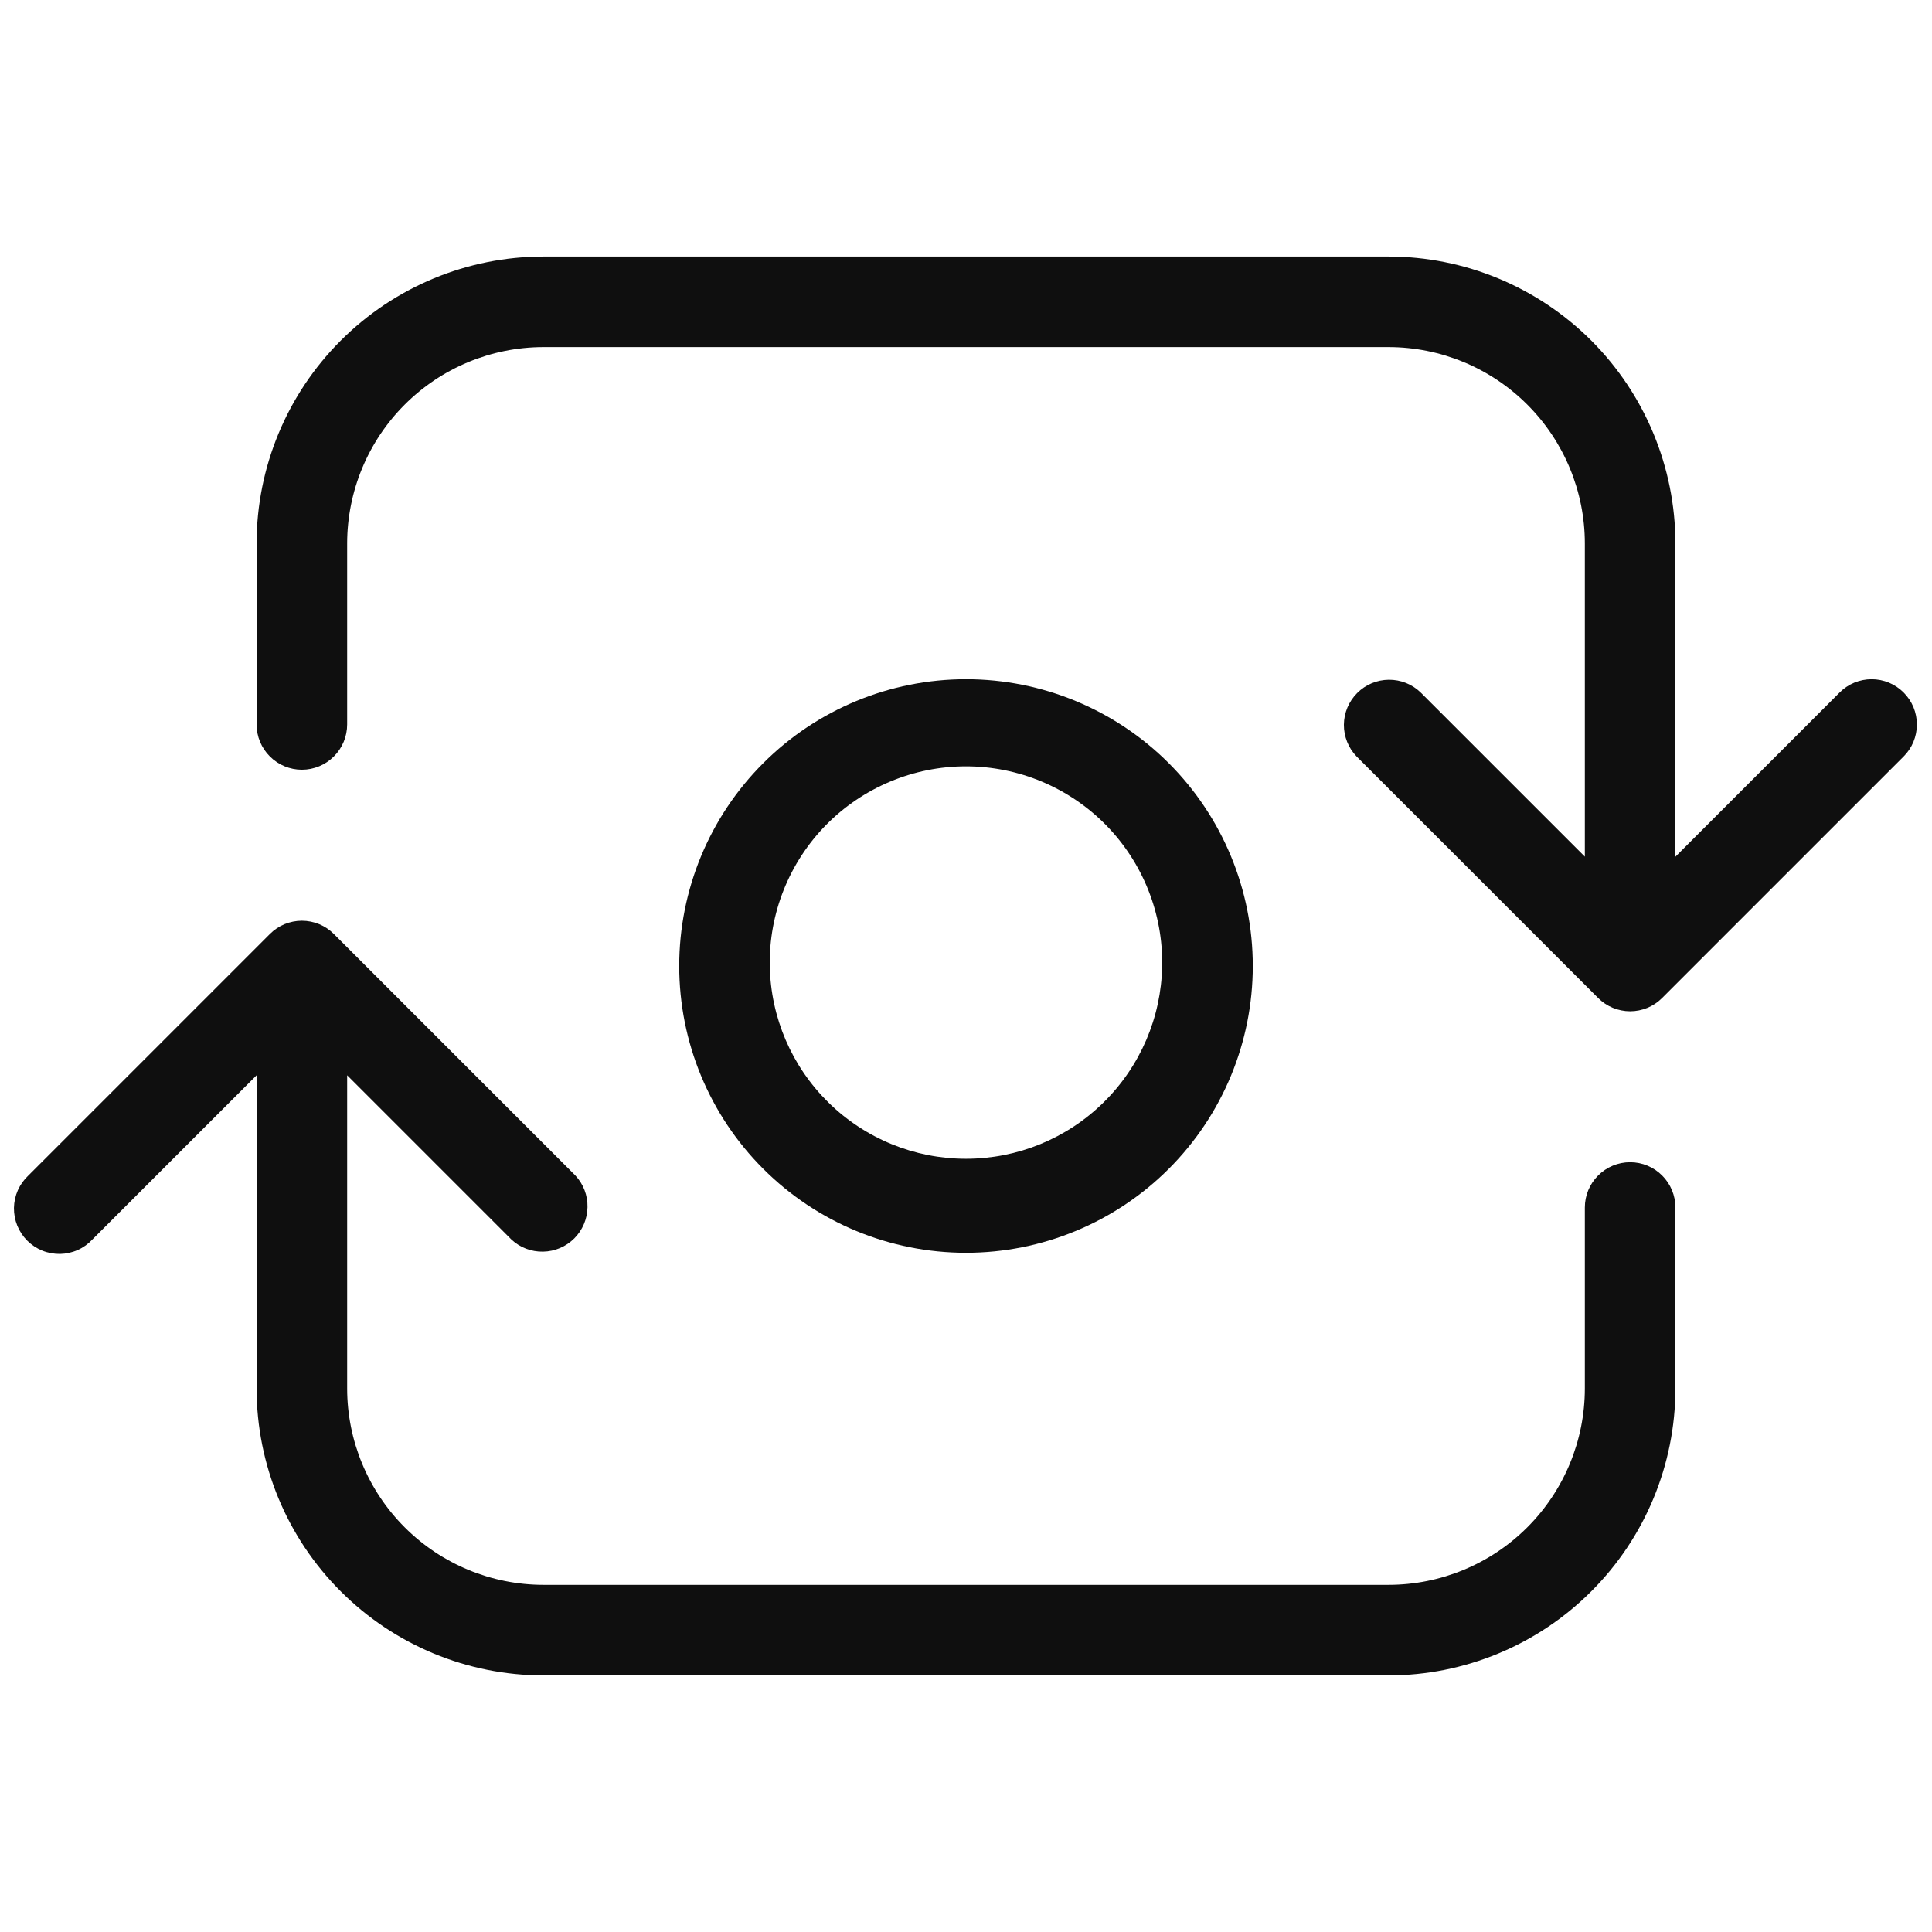 <svg width="32" height="32" viewBox="0 0 32 32" fill="none" xmlns="http://www.w3.org/2000/svg">
<path d="M20.75 16C20.75 14.74 20.25 13.532 19.359 12.641C18.468 11.75 17.26 11.25 16 11.25C14.74 11.25 13.532 11.75 12.641 12.641C11.75 13.532 11.25 14.74 11.25 16C11.25 17.26 11.75 18.468 12.641 19.359C13.532 20.25 14.74 20.75 16 20.75C17.26 20.75 18.468 20.25 19.359 19.359C20.25 18.468 20.75 17.26 20.75 16V16ZM12.75 16C12.742 15.569 12.821 15.14 12.981 14.739C13.141 14.338 13.379 13.973 13.681 13.665C13.984 13.357 14.345 13.113 14.743 12.946C15.141 12.779 15.568 12.693 15.999 12.693C16.431 12.693 16.858 12.779 17.256 12.946C17.654 13.113 18.015 13.357 18.318 13.665C18.62 13.973 18.858 14.338 19.018 14.739C19.178 15.14 19.257 15.569 19.249 16C19.234 16.852 18.885 17.664 18.277 18.261C17.67 18.858 16.852 19.193 15.999 19.193C15.147 19.193 14.329 18.858 13.722 18.261C13.114 17.664 12.765 16.852 12.75 16V16Z" fill="#0F0F0F"/>
<path d="M27 19.25C26.801 19.25 26.61 19.329 26.47 19.47C26.329 19.61 26.25 19.801 26.25 20V23C26.249 23.862 25.906 24.688 25.297 25.297C24.688 25.906 23.862 26.249 23 26.25H9C8.138 26.249 7.312 25.906 6.703 25.297C6.094 24.688 5.751 23.862 5.75 23V17.81L8.47 20.53C8.612 20.663 8.8 20.735 8.995 20.731C9.189 20.728 9.374 20.649 9.512 20.512C9.649 20.374 9.728 20.189 9.731 19.994C9.735 19.8 9.663 19.612 9.53 19.47L5.53 15.47C5.46 15.4 5.378 15.345 5.287 15.307C5.196 15.27 5.098 15.25 5 15.25C4.902 15.25 4.804 15.27 4.713 15.307C4.622 15.345 4.54 15.4 4.47 15.47L0.47 19.47C0.396 19.539 0.337 19.622 0.296 19.713C0.255 19.805 0.233 19.905 0.231 20.006C0.23 20.106 0.248 20.206 0.286 20.3C0.324 20.393 0.38 20.478 0.451 20.549C0.522 20.62 0.607 20.676 0.7 20.714C0.794 20.752 0.894 20.77 0.995 20.769C1.095 20.767 1.195 20.745 1.287 20.704C1.379 20.663 1.461 20.604 1.53 20.53L4.25 17.81V23C4.251 24.259 4.752 25.467 5.643 26.357C6.533 27.248 7.741 27.749 9 27.75H23C24.259 27.749 25.467 27.248 26.357 26.357C27.248 25.467 27.749 24.259 27.75 23V20C27.75 19.801 27.671 19.61 27.53 19.47C27.39 19.329 27.199 19.25 27 19.25ZM31.53 11.47C31.46 11.4 31.378 11.345 31.287 11.307C31.196 11.27 31.099 11.25 31 11.25C30.902 11.25 30.804 11.27 30.713 11.307C30.622 11.345 30.54 11.4 30.47 11.47L27.75 14.19V8.998C27.748 7.739 27.247 6.532 26.357 5.641C25.466 4.751 24.259 4.25 23 4.249H9C7.741 4.25 6.533 4.751 5.643 5.642C4.752 6.532 4.251 7.74 4.25 8.999V11.999C4.25 12.198 4.329 12.389 4.47 12.529C4.61 12.67 4.801 12.749 5 12.749C5.199 12.749 5.39 12.67 5.53 12.529C5.671 12.389 5.75 12.198 5.75 11.999V9C5.751 8.138 6.093 7.312 6.703 6.702C7.312 6.093 8.138 5.75 9 5.749H23C23.862 5.75 24.688 6.093 25.297 6.702C25.906 7.311 26.249 8.137 26.25 8.999V14.189L23.53 11.469C23.389 11.332 23.199 11.257 23.002 11.259C22.806 11.261 22.618 11.339 22.479 11.479C22.34 11.618 22.261 11.806 22.259 12.003C22.258 12.199 22.333 12.389 22.47 12.53L26.47 16.53C26.54 16.6 26.622 16.655 26.713 16.693C26.804 16.73 26.902 16.75 27 16.75C27.099 16.75 27.196 16.73 27.287 16.693C27.378 16.655 27.46 16.6 27.53 16.53L31.53 12.53C31.6 12.46 31.655 12.378 31.693 12.287C31.73 12.196 31.75 12.098 31.75 12C31.75 11.902 31.73 11.804 31.693 11.713C31.655 11.622 31.6 11.54 31.53 11.47V11.47Z" fill="#0F0F0F"/>
</svg>
